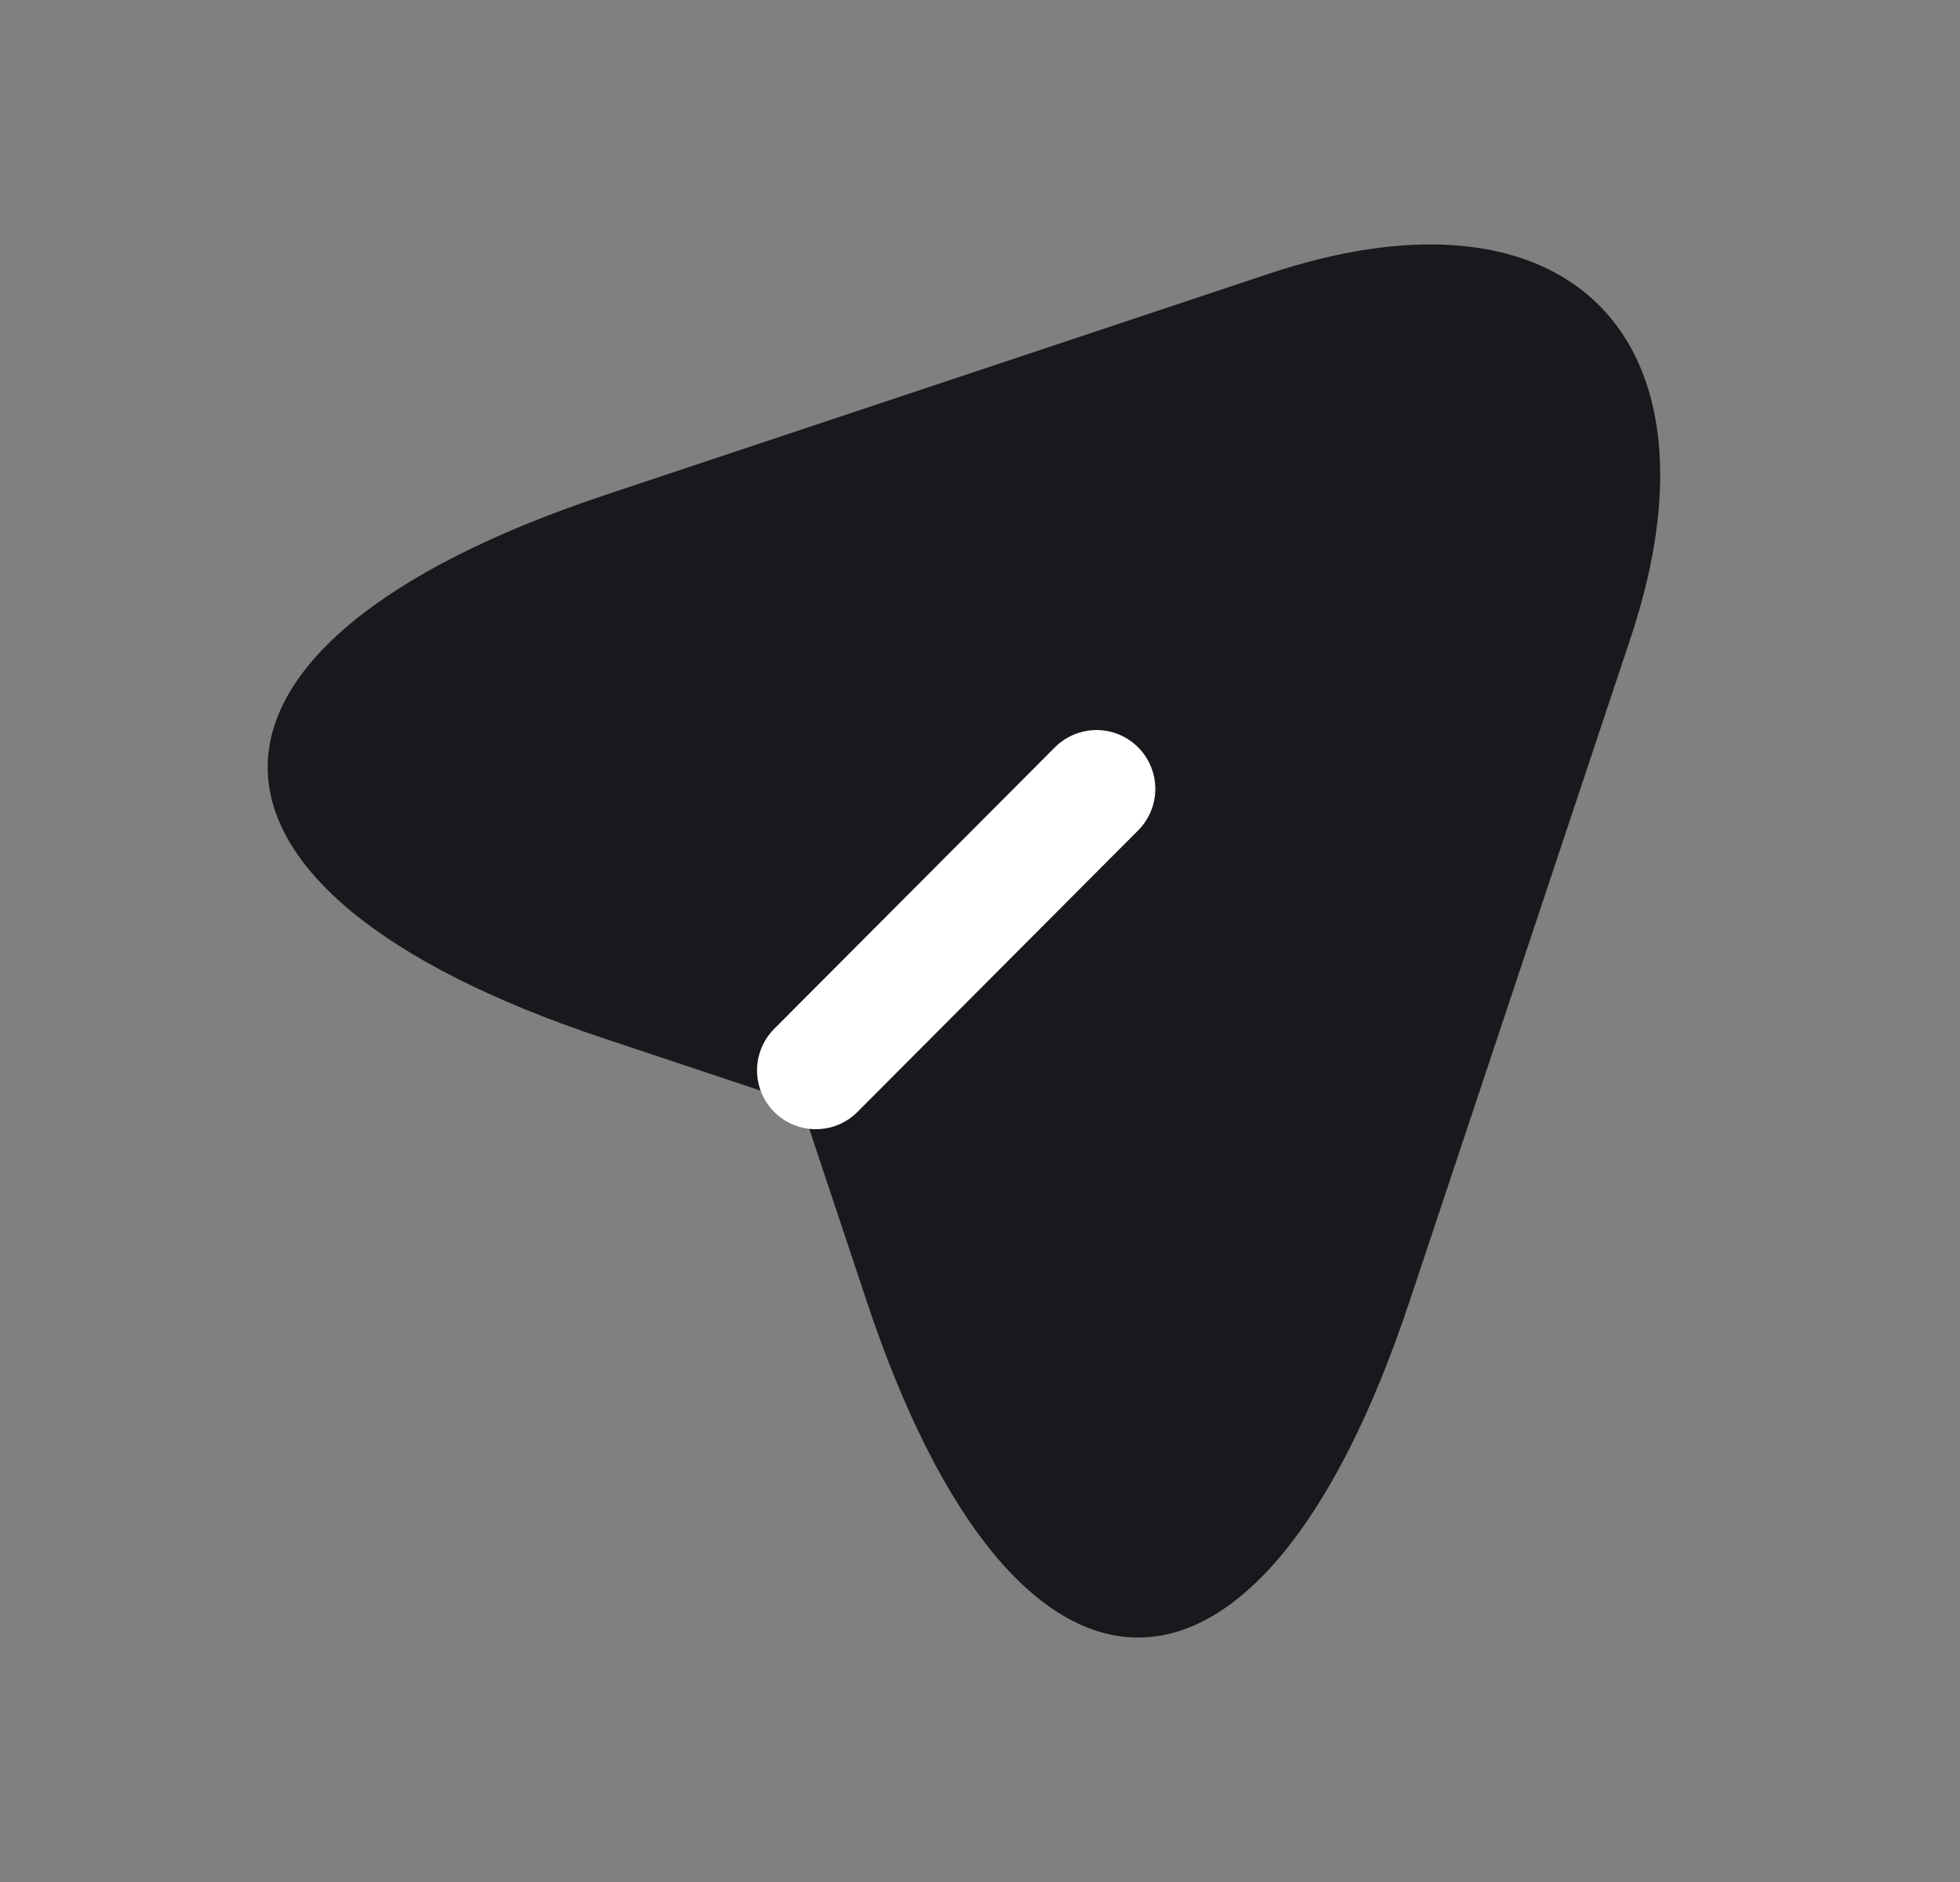 <svg width="25" height="24" viewBox="0 0 25 24" fill="none" xmlns="http://www.w3.org/2000/svg">
<rect x="0" y="0" width="25" height="24" fill="#808080" stroke="none"/>
<path d="M7.697 6.32L16.187 3.49C19.997 2.22 22.067 4.3 20.807 8.11L17.977 16.6C16.077 22.31 12.957 22.31 11.057 16.6L10.217 14.08L7.697 13.24C1.987 11.34 1.987 8.23 7.697 6.32Z" fill="#18191C"/>
<path d="M10.406 13.65L13.986 10.06" stroke="white" stroke-width="1.5" stroke-linecap="round" stroke-linejoin="round"/>
</svg>
